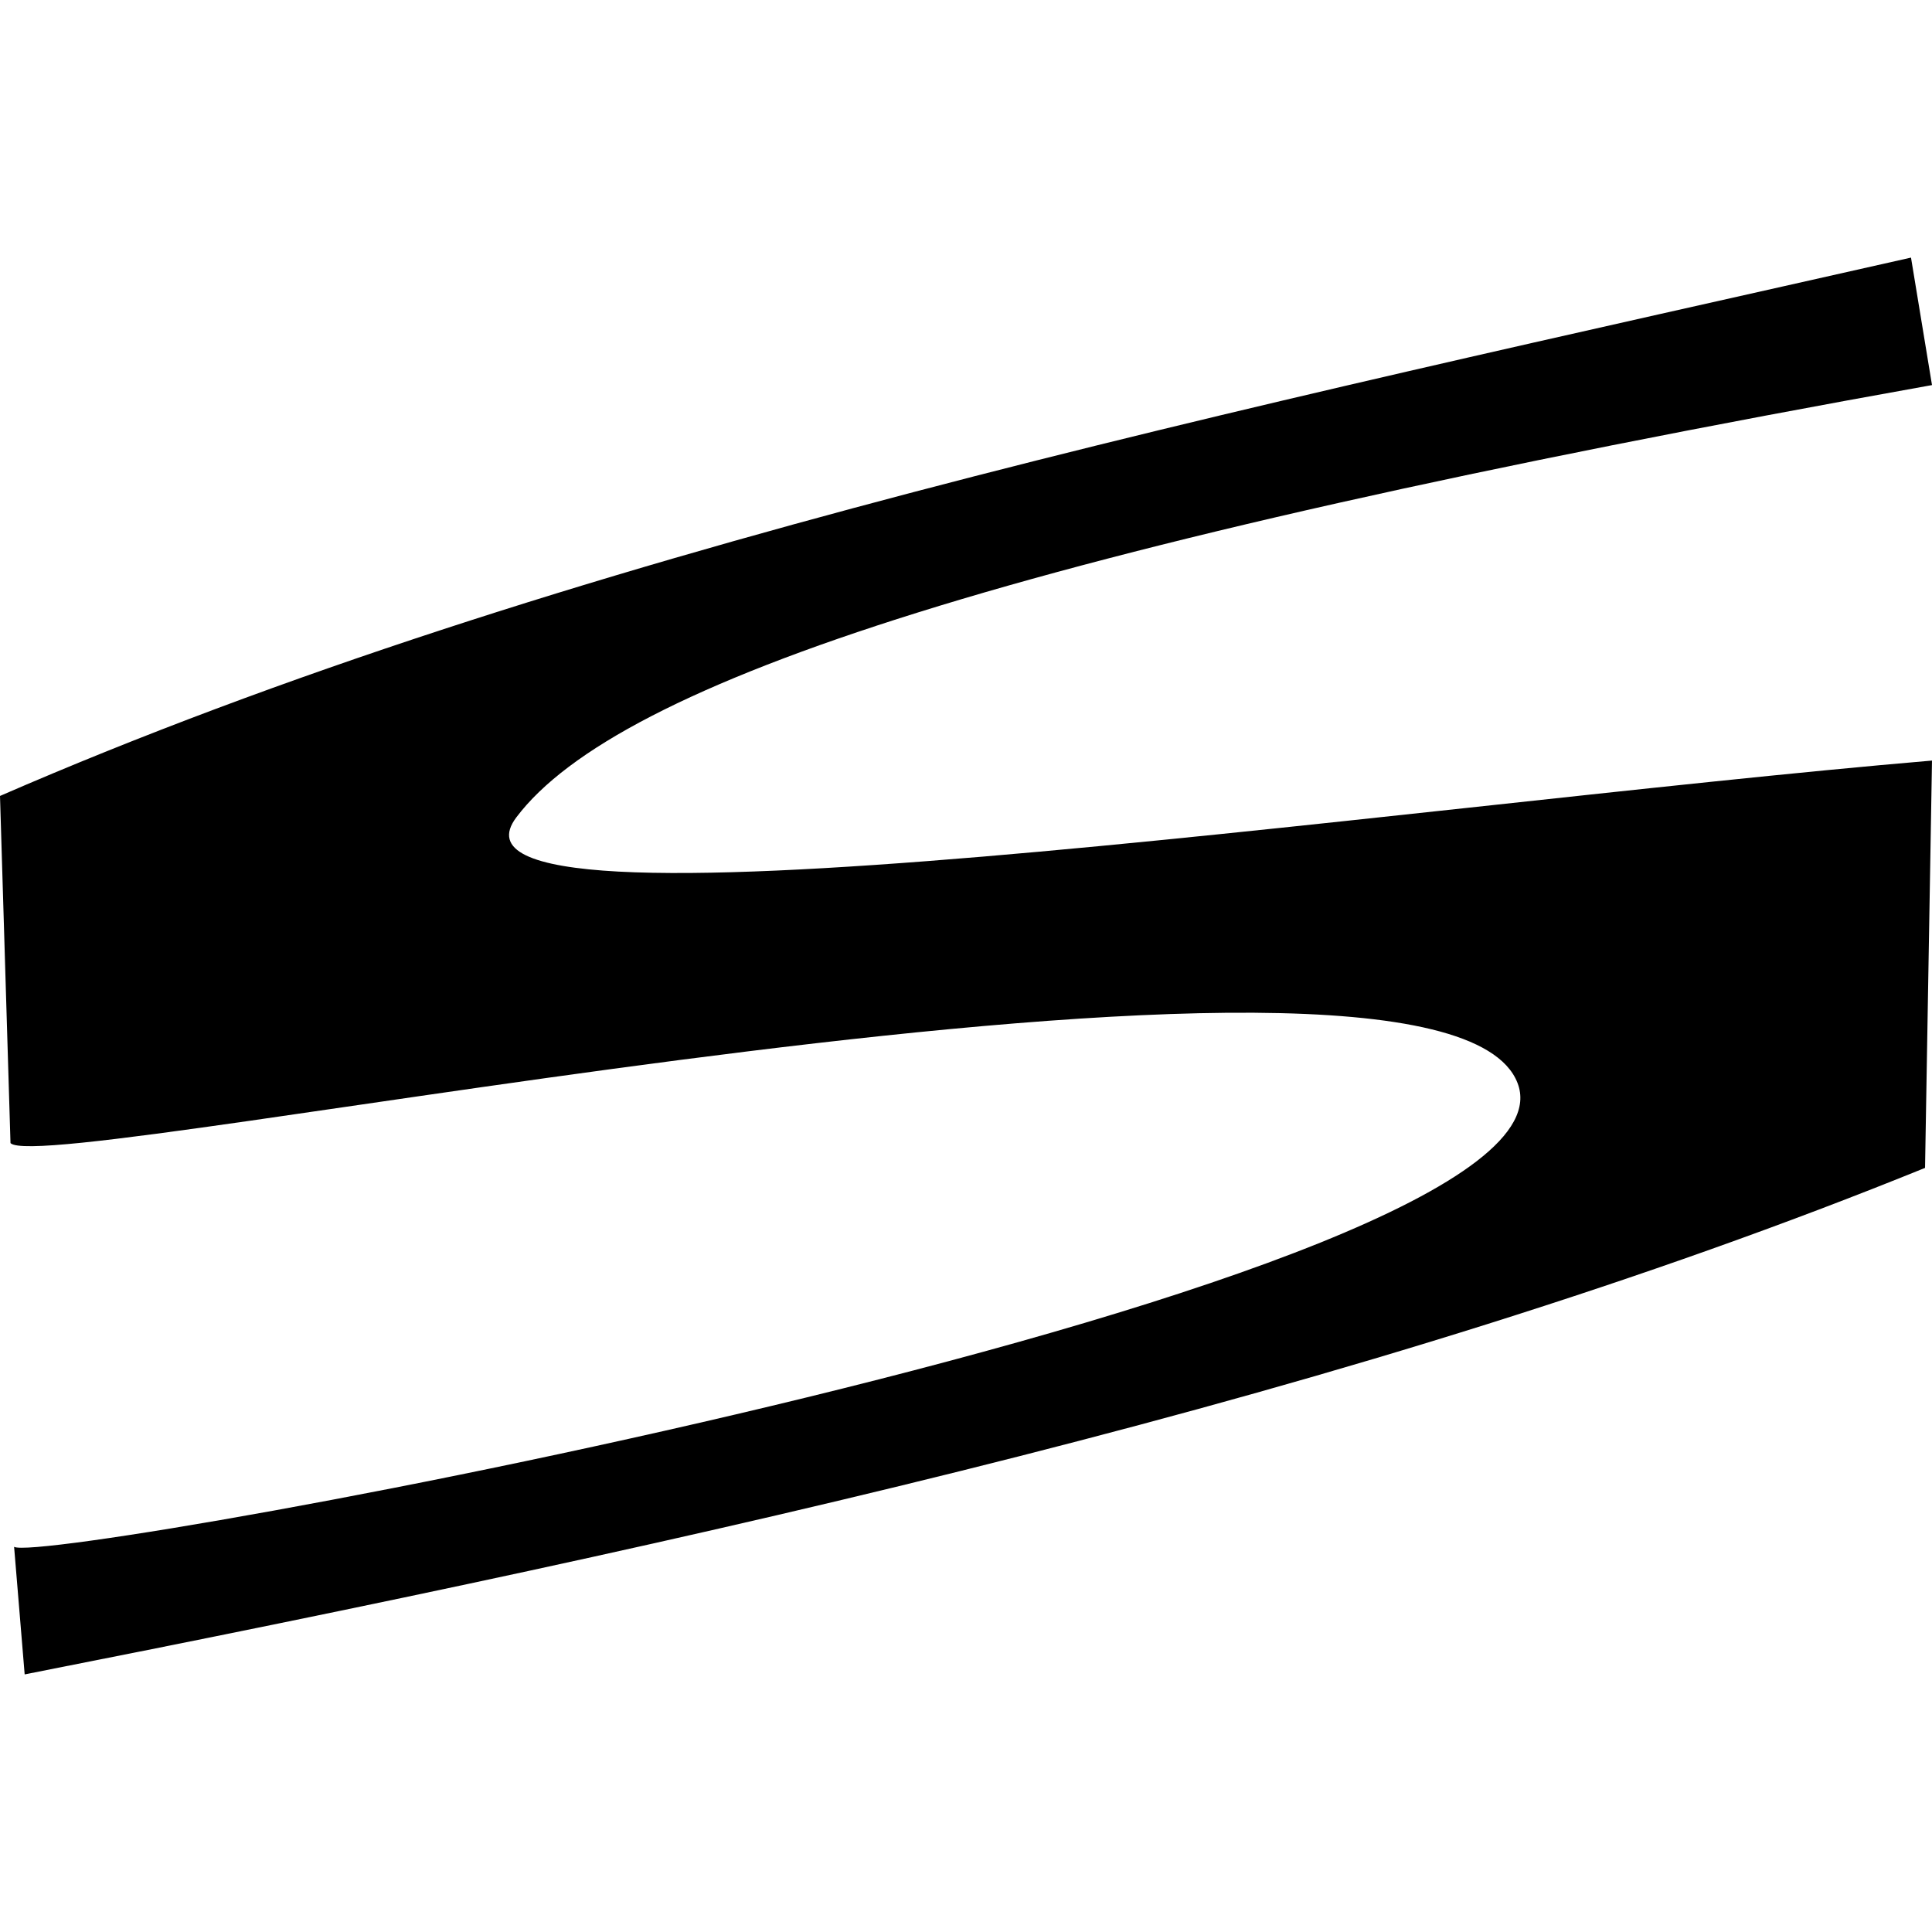 <?xml version="1.0" encoding="utf-8"?>
<!-- Generator: Adobe Illustrator 16.0.0, SVG Export Plug-In . SVG Version: 6.00 Build 0)  -->
<!DOCTYPE svg PUBLIC "-//W3C//DTD SVG 1.1//EN" "http://www.w3.org/Graphics/SVG/1.1/DTD/svg11.dtd">
<svg version="1.1" id="Layer_2" xmlns="http://www.w3.org/2000/svg" xmlns:xlink="http://www.w3.org/1999/xlink" x="0px" y="0px"
	 width="60px" height="60px" viewBox="0 0 60 60" enable-background="new 0 0 60 60" xml:space="preserve">
<path id="path5441" d="M59.348,8C38.413,12.729,17.503,17.107,0,24.719L0.326,35.5c1.113,1.123,44.373-8.1,46.801-1.87
	c2.432,6.229-45.684,15.003-46.689,14.408L0.766,52c21.082-4.152,41.668-8.686,59.018-15.73L60,23.62
	c-16.848,1.435-47.12,5.935-43.962,1.76C19.191,21.205,31.502,17.064,60,11.959L59.348,8z"/>
</svg>
